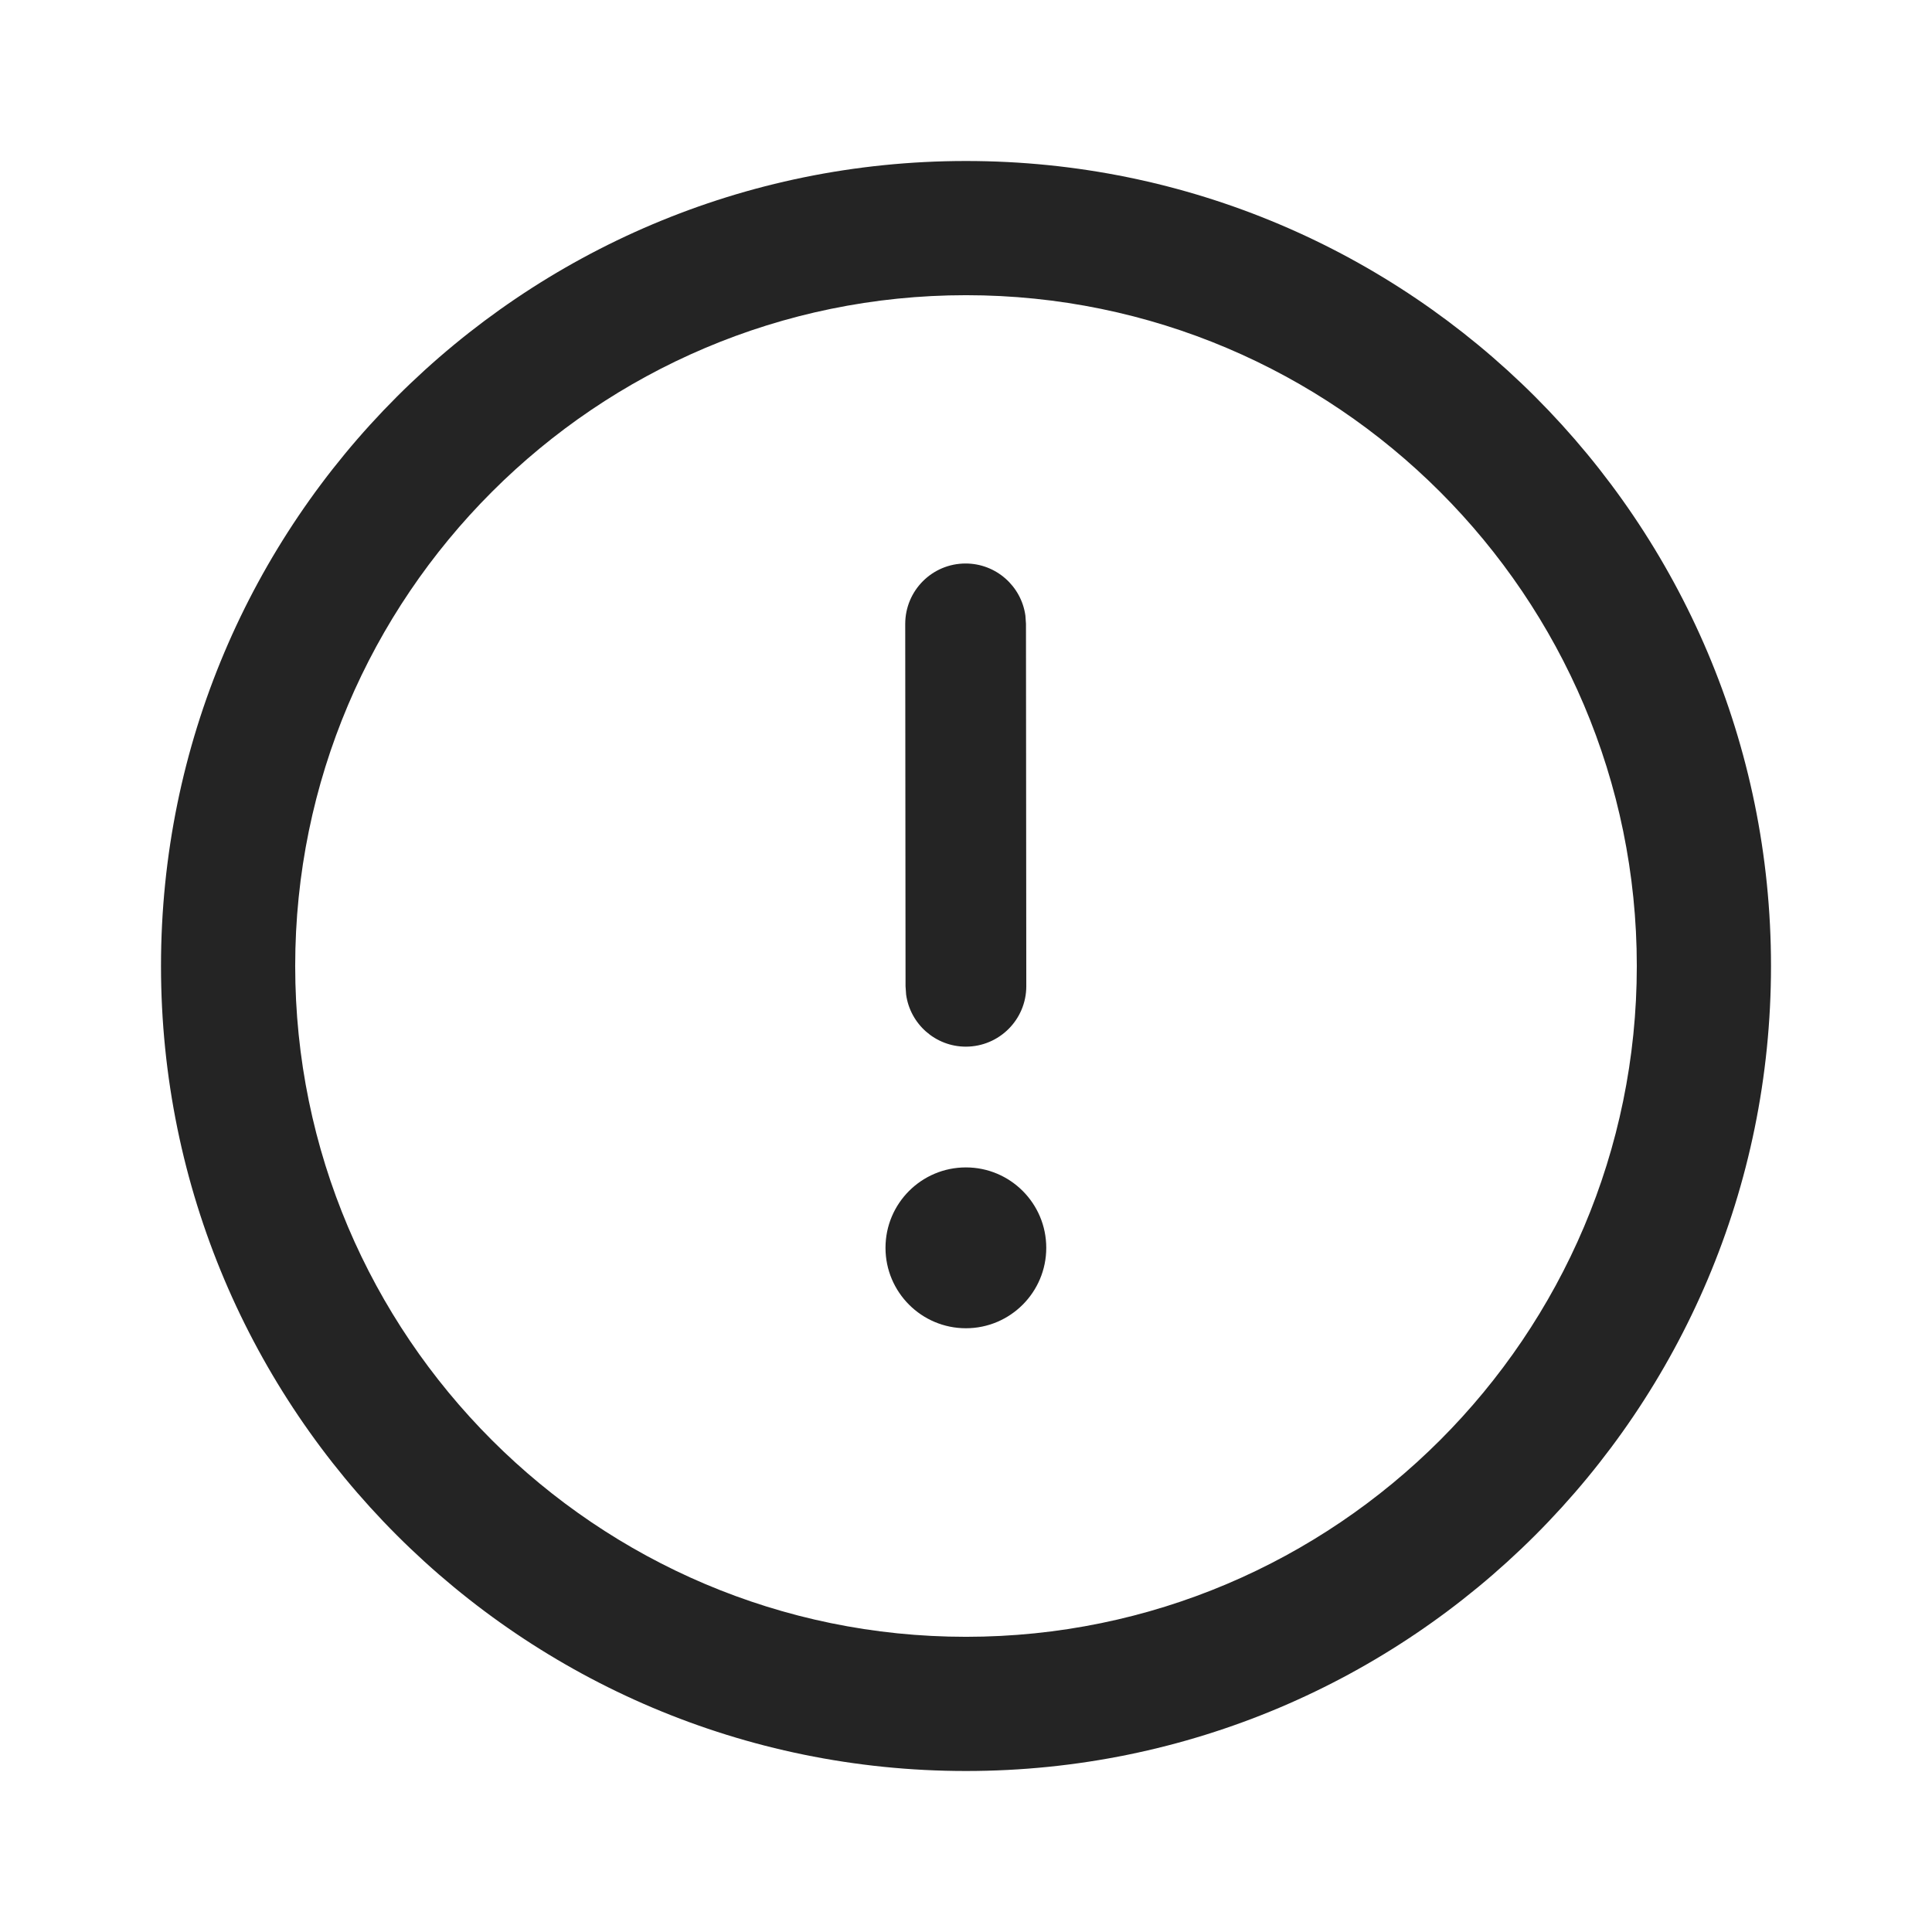 <svg width="24" height="24" viewBox="0 0 24 24" fill="none" xmlns="http://www.w3.org/2000/svg">
<path d="M12 2C17.523 2 22 6.478 22 12C22 17.522 17.523 22 12 22C6.477 22 2 17.522 2 12C2 6.478 6.477 2 12 2ZM12 3.667C7.405 3.667 3.667 7.405 3.667 12C3.667 16.595 7.405 20.333 12 20.333C16.595 20.333 20.333 16.595 20.333 12C20.333 7.405 16.595 3.667 12 3.667ZM11.999 14.502C12.55 14.502 12.997 14.949 12.997 15.501C12.997 16.052 12.55 16.5 11.999 16.5C11.447 16.5 11 16.052 11 15.501C11 14.949 11.447 14.502 11.999 14.502ZM11.995 7C12.374 7 12.688 7.282 12.738 7.648L12.745 7.749L12.749 12.251C12.749 12.665 12.414 13.001 11.999 13.002C11.62 13.002 11.306 12.72 11.256 12.354L11.249 12.252L11.245 7.751C11.245 7.336 11.58 7 11.995 7Z" fill="#242424"/>
</svg>
